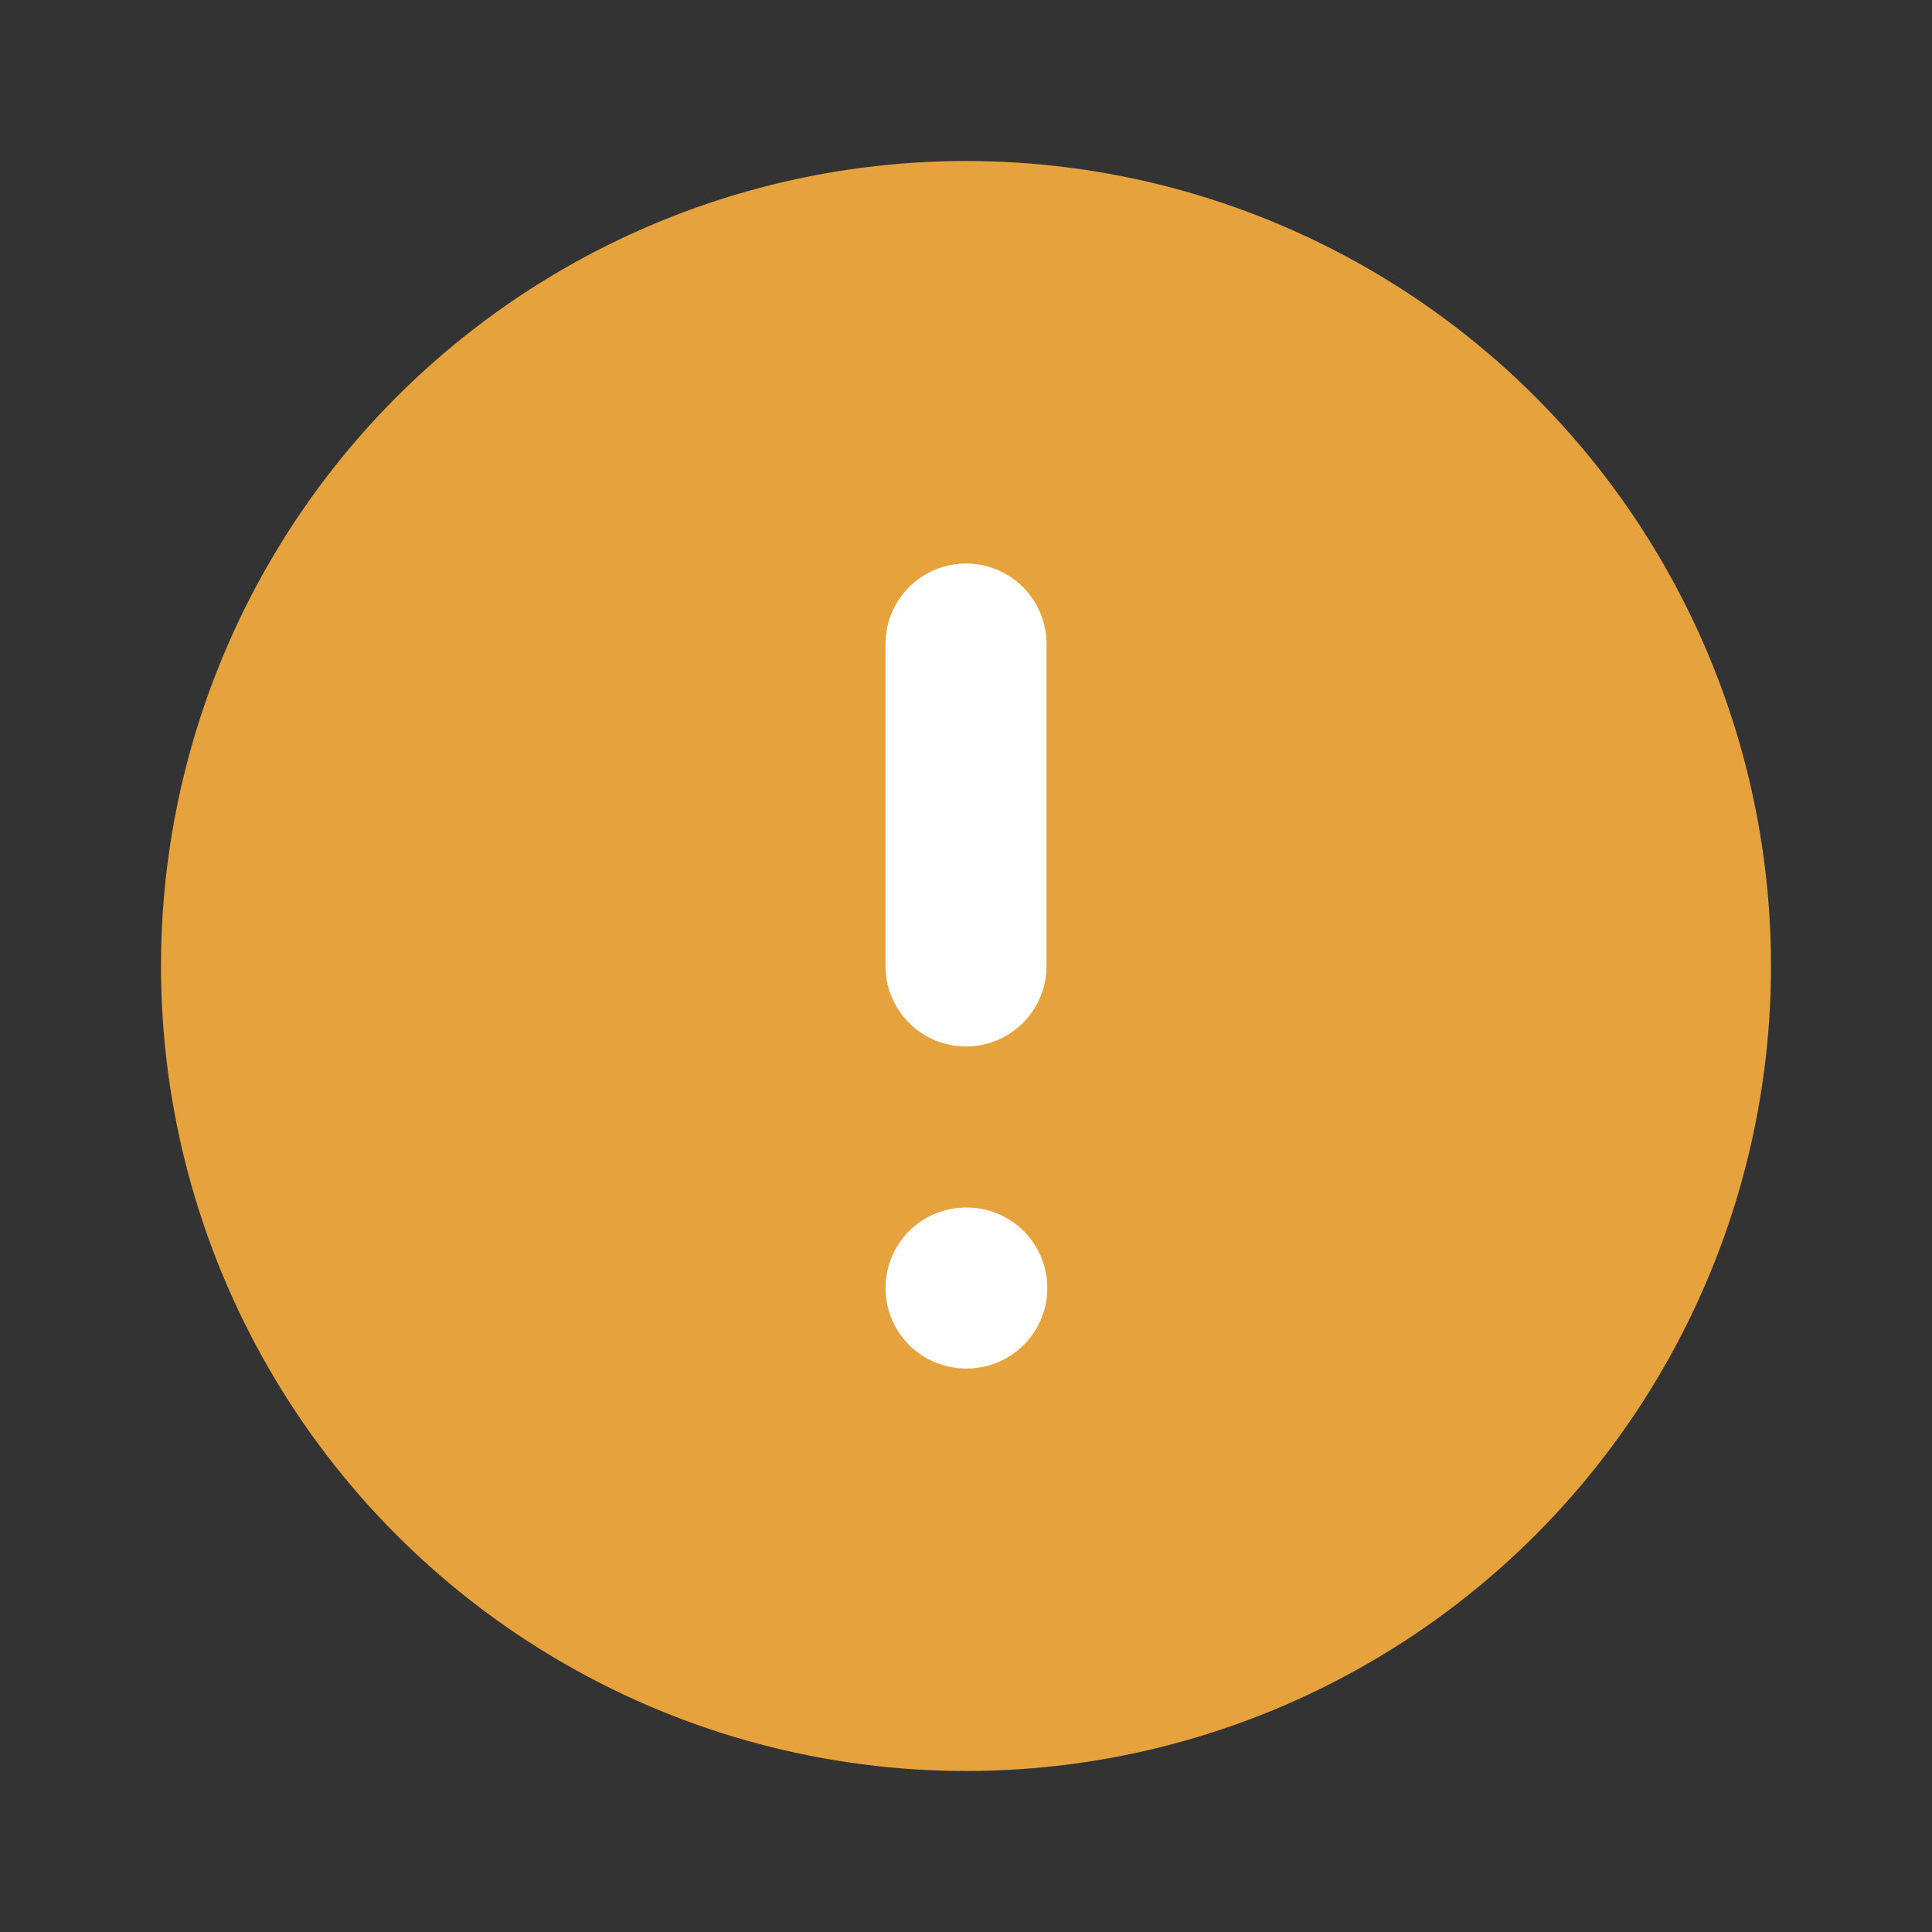 <svg xmlns="http://www.w3.org/2000/svg" width="24" height="24" viewBox="0 0 24 24" fill="#e6a23c" stroke="white"
     stroke-width="2" stroke-linecap="round" stroke-linejoin="round" class="lucide lucide-circle-alert">
    <rect x="0" y="0" width="24" height="24" fill="#333333" stroke="none"/>
    <circle cx="12" cy="12" r="10" stroke="none" />
    <line x1="12" x2="12" y1="8" y2="12"/>
    <line x1="12" x2="12.01" y1="16" y2="16"/>
</svg>
